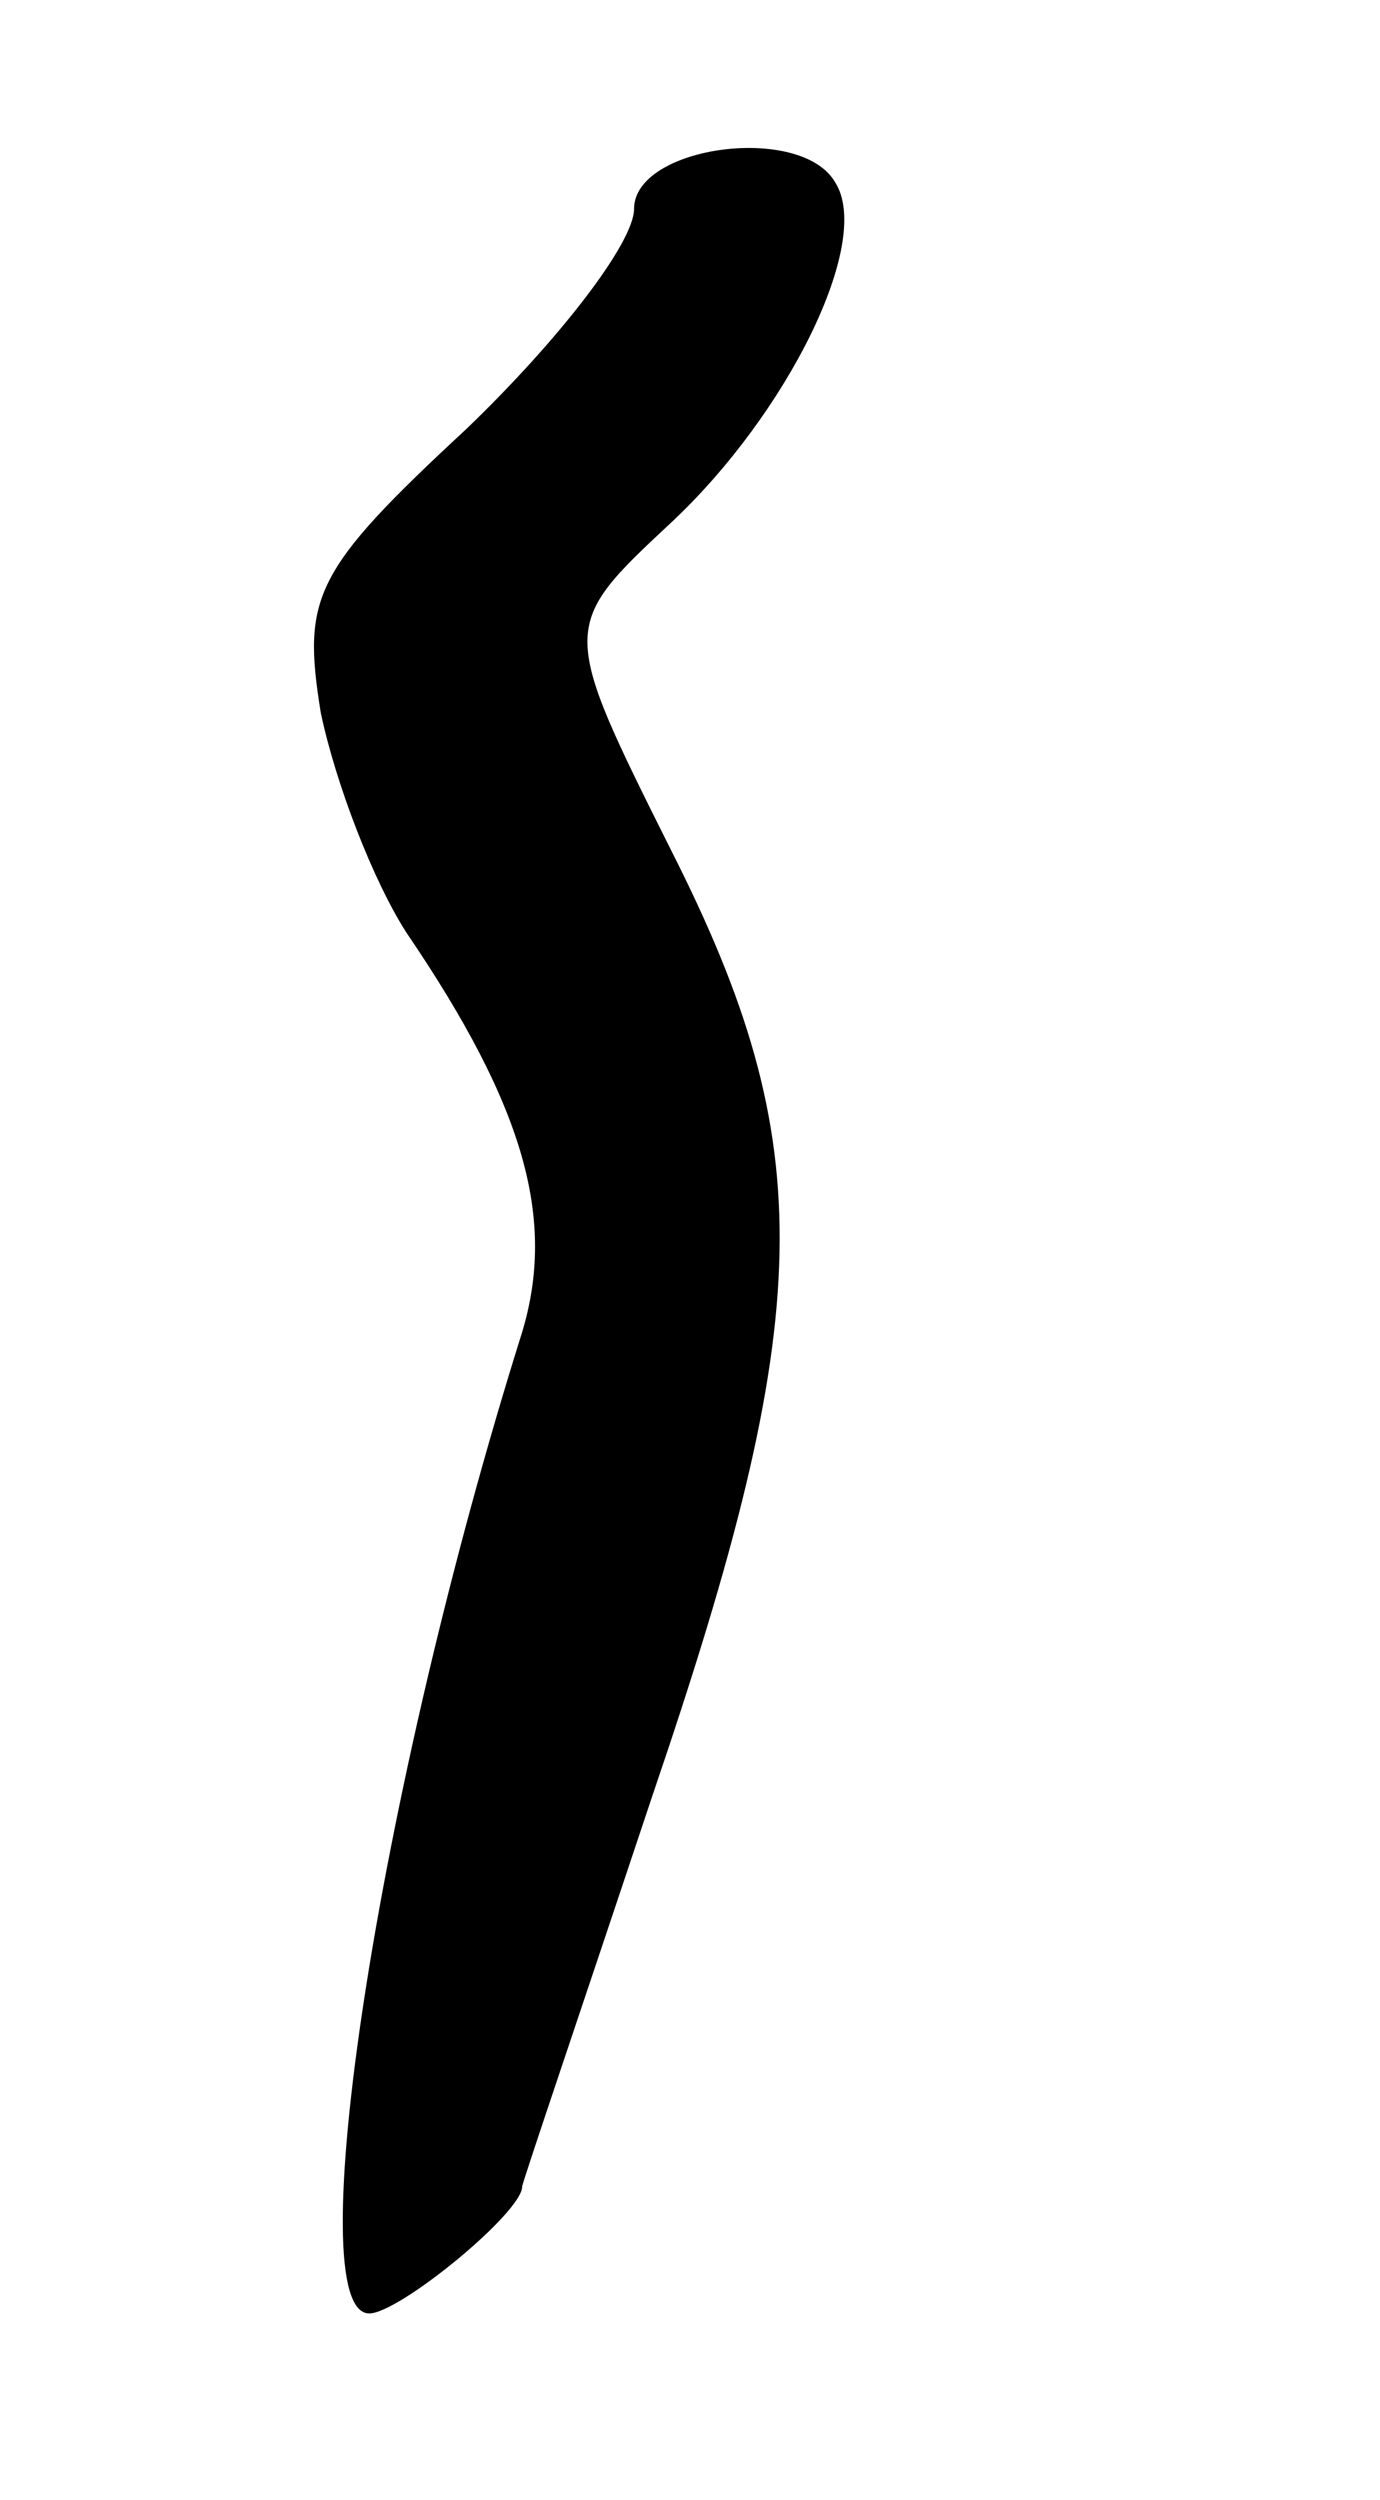<svg version="1.0" xmlns="http://www.w3.org/2000/svg"
 width="37pt" height="67pt" viewBox="0 0 37 67"
 preserveAspectRatio="xMidYMid meet">
<g transform="translate(0,67) scale(0.1,-0.1)"
fill="#000000" stroke="none">
<path d="M170 614 c0 -9 -20 -35 -45 -59 -41 -38 -44 -45 -39 -76 4 -19 14
-45 23 -59 32 -47 40 -77 31 -107 -39 -124 -60 -263 -41 -263 8 0 41 27 41 34
0 1 16 48 35 105 44 129 45 174 5 253 -30 60 -30 60 0 88 31 29 54 75 44 91
-9 16 -54 10 -54 -7z"/>
</g>
</svg>
